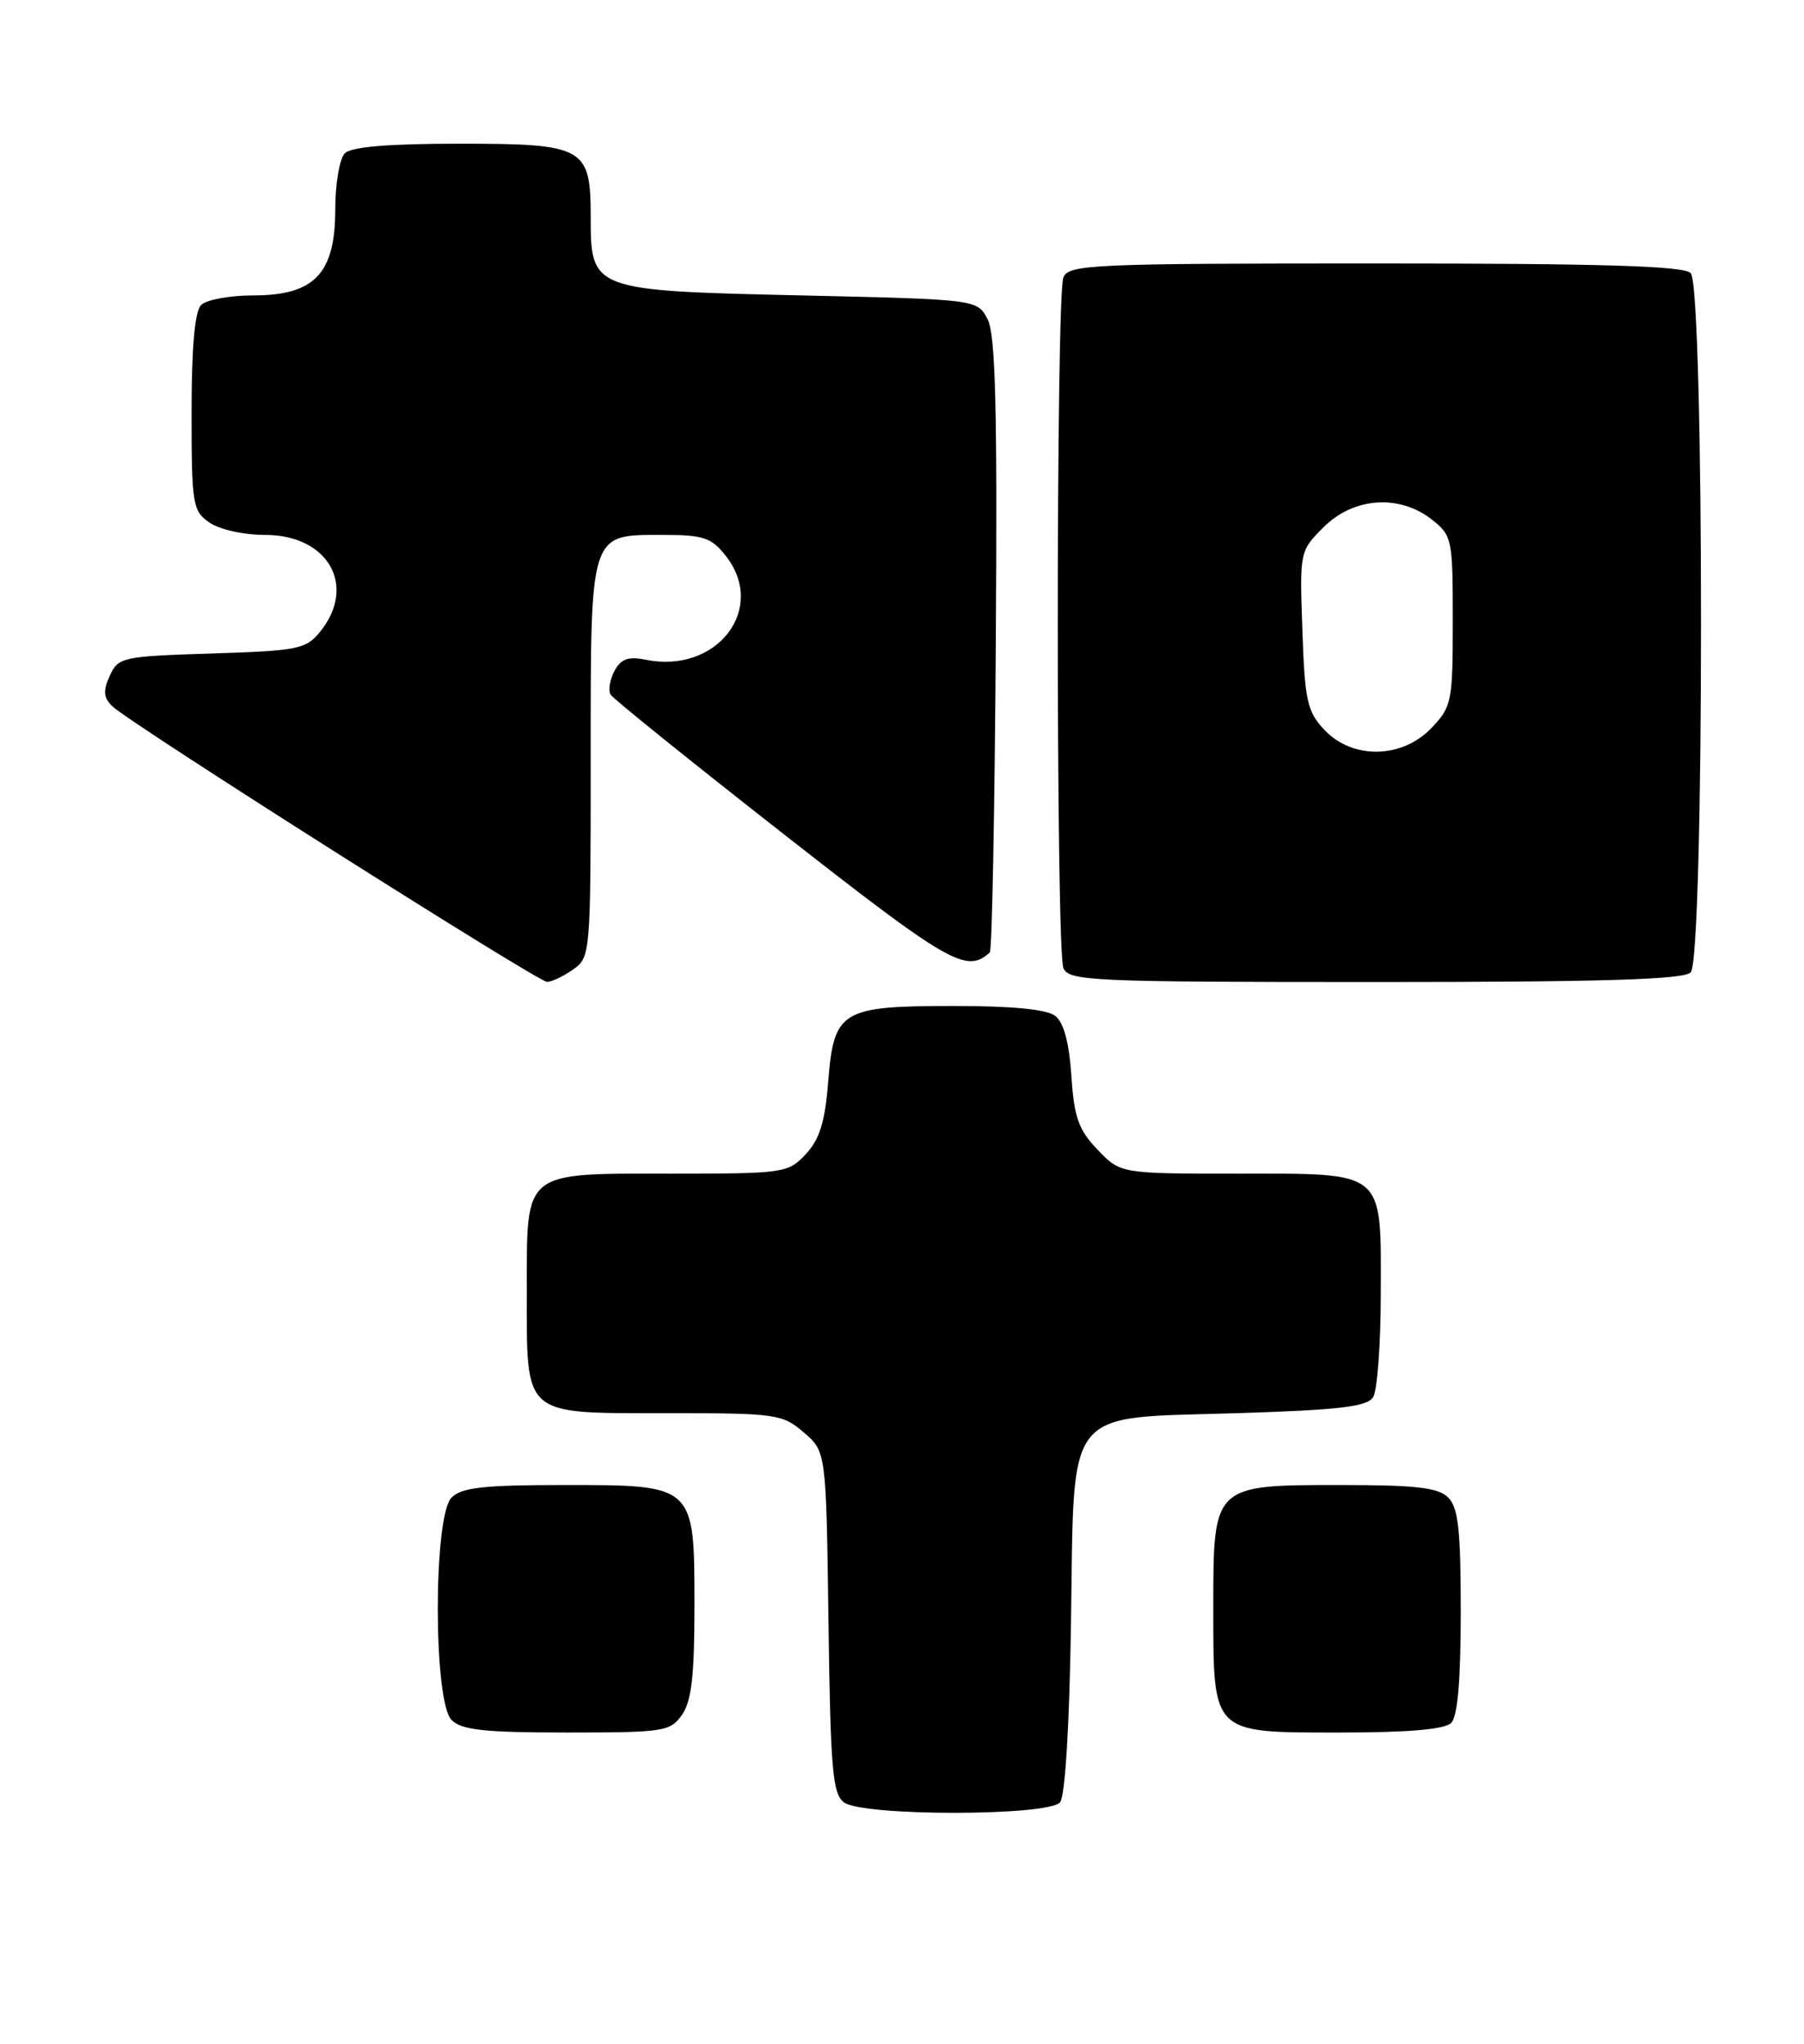 <?xml version="1.0" encoding="UTF-8" standalone="no"?>
<!DOCTYPE svg PUBLIC "-//W3C//DTD SVG 1.1//EN" "http://www.w3.org/Graphics/SVG/1.1/DTD/svg11.dtd" >
<svg xmlns="http://www.w3.org/2000/svg" xmlns:xlink="http://www.w3.org/1999/xlink" version="1.1" viewBox="0 0 226 256">
 <g >
 <path fill="currentColor"
d=" M 132.80 225.74 C 133.44 224.98 133.98 216.08 134.17 203.26 C 134.60 175.77 133.08 177.69 155.06 177.00 C 167.82 176.60 171.27 176.19 172.02 175.00 C 172.54 174.18 172.98 168.36 172.98 162.08 C 173.01 146.43 173.68 147.00 155.03 147.00 C 140.37 147.00 140.37 147.00 137.50 144.00 C 135.11 141.50 134.56 139.96 134.22 134.75 C 133.94 130.61 133.27 128.08 132.21 127.25 C 131.15 126.42 126.88 126.00 119.53 126.00 C 105.35 126.00 104.47 126.53 103.75 135.53 C 103.35 140.56 102.67 142.72 100.94 144.57 C 98.72 146.93 98.22 147.00 84.15 147.00 C 65.34 147.00 66.00 146.46 66.00 161.83 C 66.00 177.55 65.36 177.00 83.60 177.00 C 97.26 177.00 98.01 177.11 100.69 179.41 C 103.50 181.82 103.50 181.82 103.79 203.16 C 104.04 221.62 104.30 224.67 105.73 225.75 C 108.05 227.50 131.35 227.49 132.80 225.74 Z  M 85.44 214.78 C 86.63 213.08 87.00 209.87 87.00 201.28 C 87.00 185.90 87.11 186.00 70.57 186.00 C 60.61 186.00 57.83 186.31 56.57 187.57 C 54.27 189.87 54.27 213.13 56.57 215.43 C 57.84 216.69 60.65 217.00 71.01 217.00 C 83.18 217.00 83.97 216.88 85.44 214.78 Z  M 181.80 215.80 C 182.61 214.99 183.00 210.44 183.00 201.87 C 183.00 191.63 182.69 188.84 181.43 187.57 C 180.18 186.32 177.44 186.00 167.93 186.00 C 151.97 186.00 152.00 185.97 152.00 201.28 C 152.00 217.29 151.71 217.00 167.86 217.00 C 176.43 217.00 180.99 216.61 181.80 215.80 Z  M 71.78 121.44 C 73.97 119.91 74.00 119.57 74.00 95.27 C 74.00 66.38 73.80 67.00 83.08 67.00 C 88.13 67.00 89.12 67.33 90.93 69.63 C 96.12 76.24 89.83 84.42 80.93 82.64 C 78.70 82.19 77.80 82.51 76.97 84.05 C 76.39 85.15 76.18 86.48 76.50 87.01 C 76.83 87.54 86.60 95.41 98.21 104.50 C 118.94 120.73 121.09 121.96 124.00 119.29 C 124.28 119.04 124.61 101.66 124.75 80.67 C 124.95 51.19 124.72 41.93 123.73 40.00 C 122.44 37.50 122.44 37.50 100.32 37.00 C 74.14 36.41 74.00 36.36 74.00 27.17 C 74.00 18.43 73.23 18.00 57.55 18.00 C 48.65 18.00 44.01 18.39 43.20 19.20 C 42.54 19.86 42.00 23.03 42.00 26.25 C 42.00 34.26 39.39 37.00 31.75 37.00 C 28.81 37.00 25.86 37.54 25.20 38.20 C 24.40 39.00 24.00 43.45 24.00 51.64 C 24.00 63.16 24.13 63.98 26.22 65.44 C 27.48 66.32 30.52 67.00 33.22 67.00 C 41.13 67.00 44.75 73.39 40.10 79.13 C 38.33 81.31 37.34 81.51 26.52 81.85 C 15.31 82.21 14.81 82.31 13.75 84.65 C 12.89 86.54 12.96 87.38 14.07 88.46 C 16.23 90.56 67.35 122.96 68.53 122.98 C 69.09 122.99 70.56 122.30 71.78 121.44 Z  M 211.80 121.80 C 213.53 120.07 213.53 35.93 211.80 34.20 C 210.91 33.31 200.75 33.00 172.27 33.00 C 136.70 33.00 133.89 33.13 133.22 34.75 C 132.28 37.04 132.28 118.96 133.22 121.25 C 133.89 122.87 136.70 123.00 172.27 123.00 C 200.75 123.00 210.91 122.69 211.80 121.80 Z  M 165.92 91.42 C 163.76 89.12 163.46 87.79 163.16 78.94 C 162.81 69.06 162.82 69.02 165.83 66.02 C 169.57 62.28 175.30 61.88 179.37 65.07 C 181.92 67.08 182.00 67.48 182.00 77.77 C 182.00 87.93 181.88 88.51 179.31 91.20 C 175.63 95.04 169.43 95.15 165.92 91.42 Z "/>
</g>
</svg>